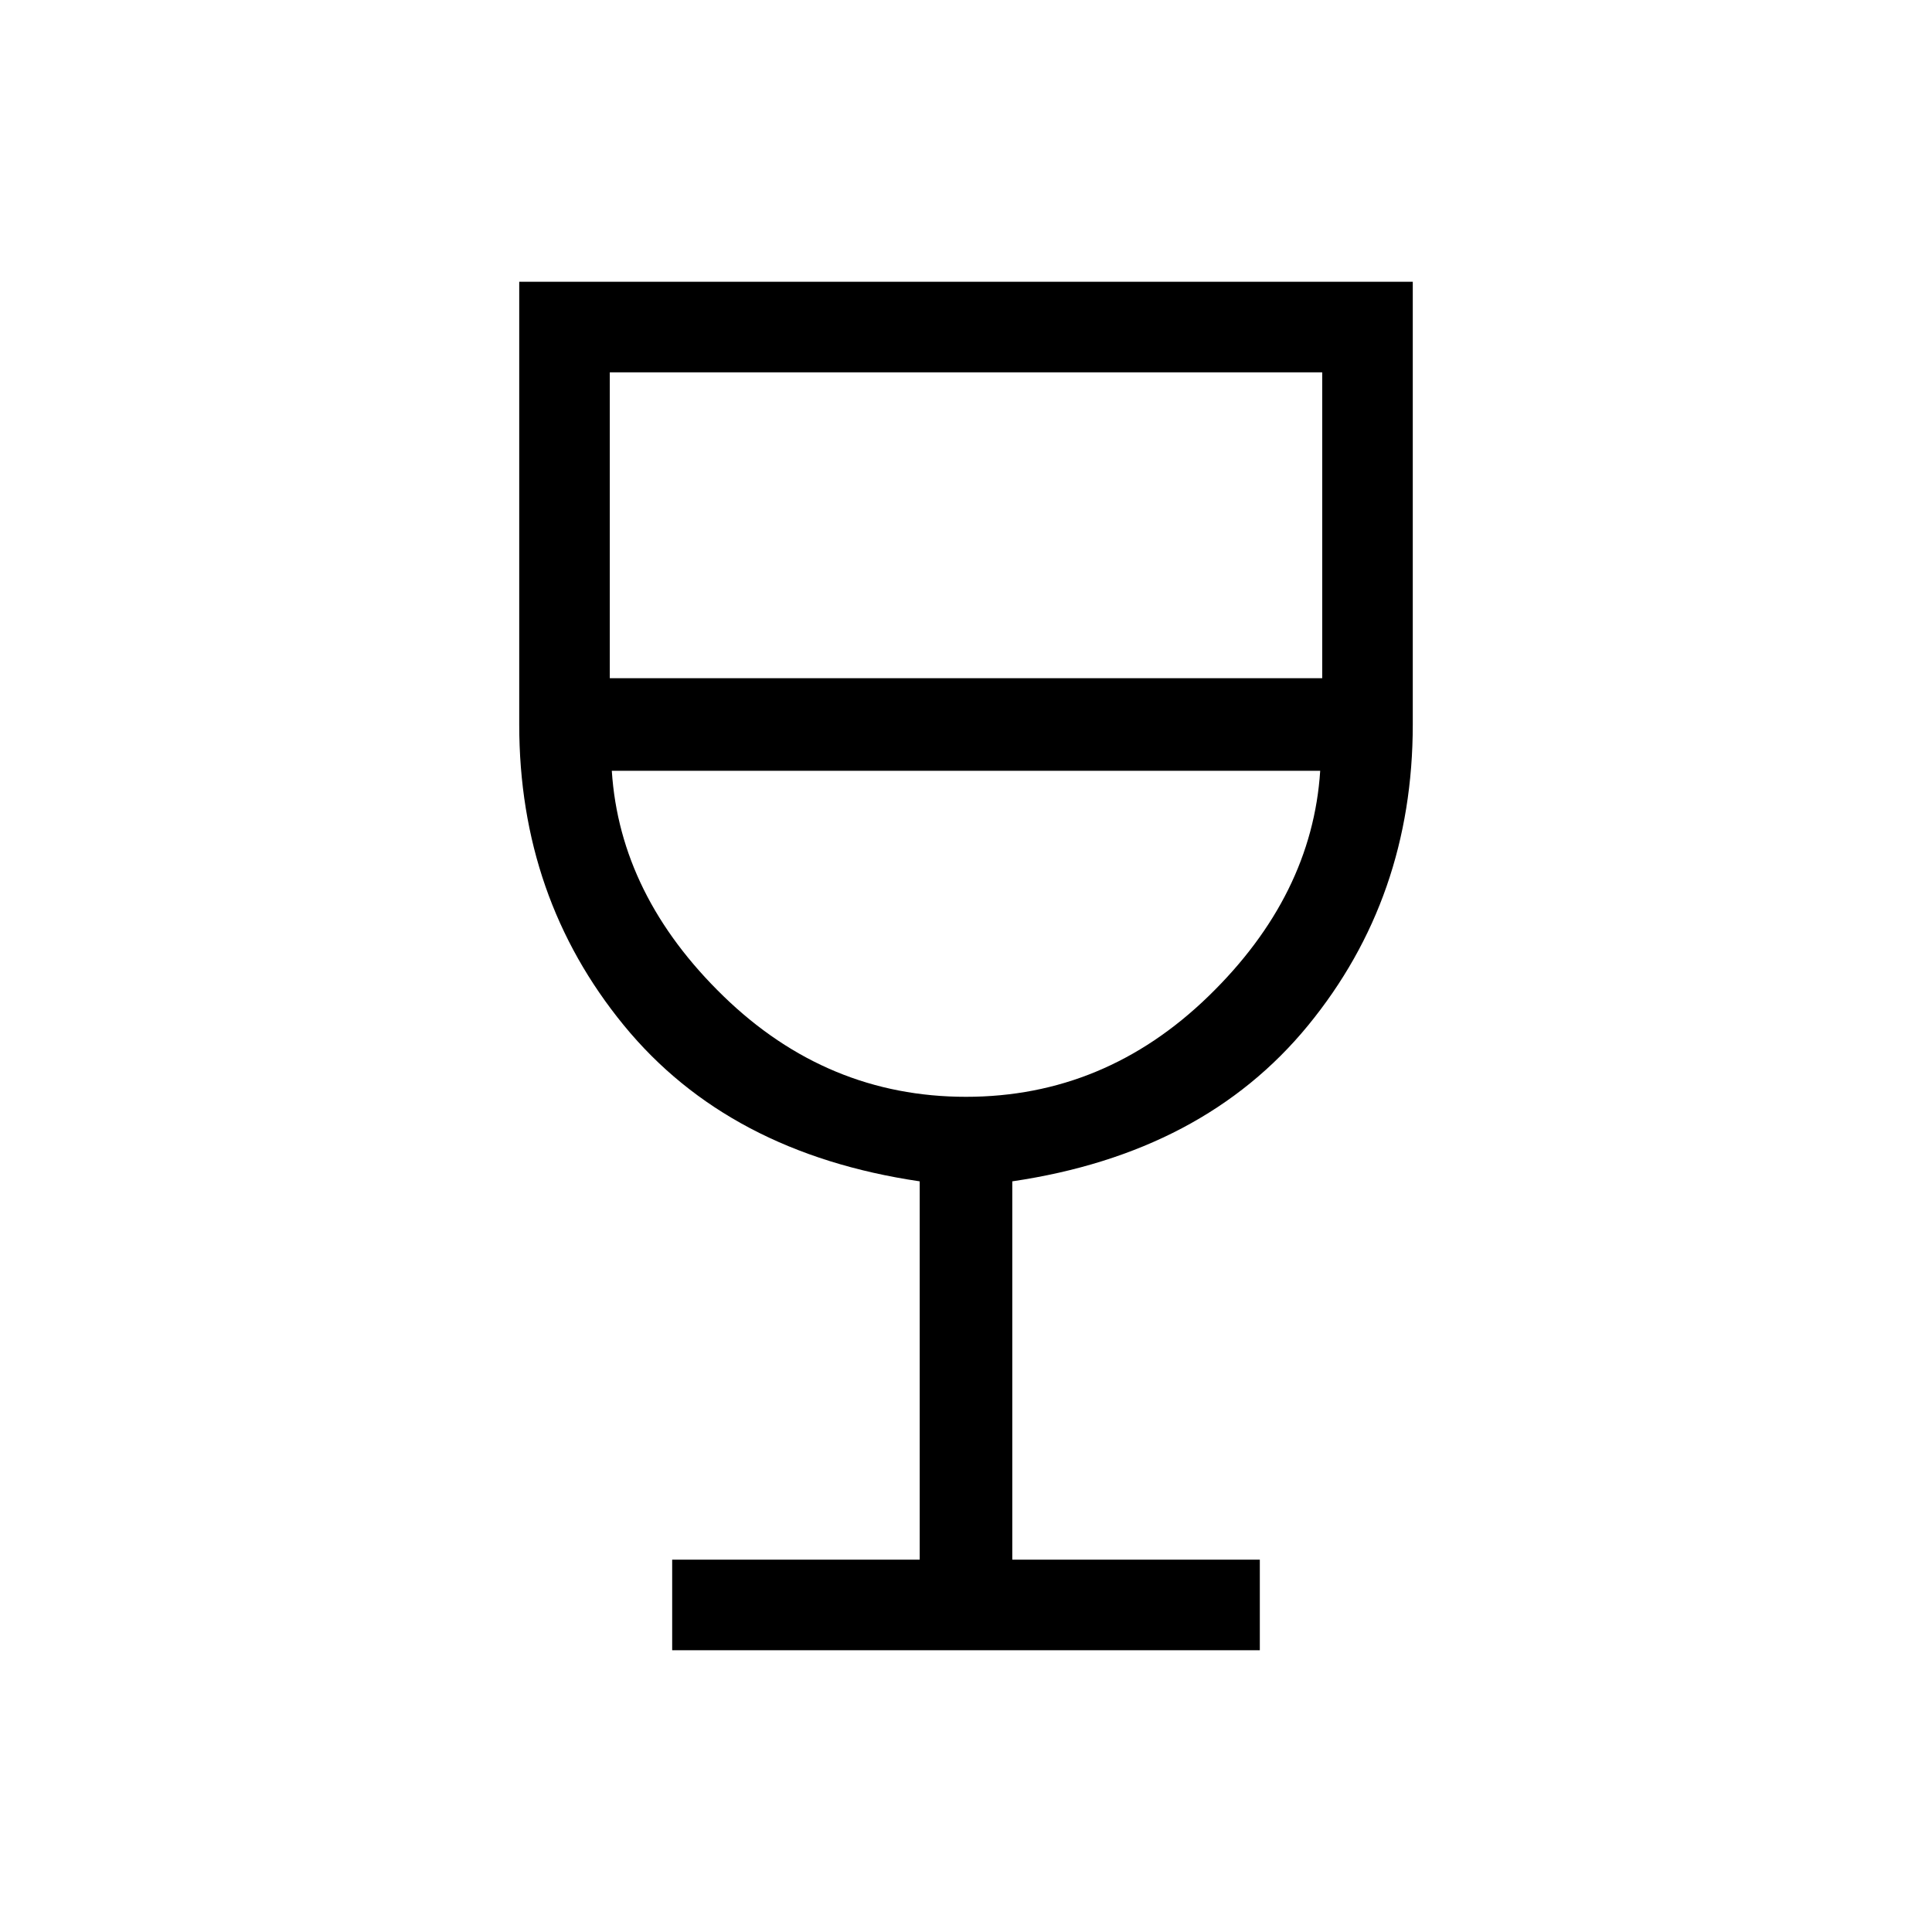 <svg xmlns="http://www.w3.org/2000/svg" height="48" width="48"><path d="M16.7 41v-2.25h6.15v-9.4q-4.75-.7-7.35-3.875Q12.9 22.3 12.9 18V7h22.2v11q0 4.3-2.6 7.475t-7.35 3.875v9.4h6.15V41ZM24 27.25q3.45 0 6.025-2.5t2.775-5.6H15.2q.2 3.1 2.775 5.6 2.575 2.5 6.025 2.5Zm-8.85-10.4h17.7v-7.6h-17.7ZM24 27.25Z"/></svg>